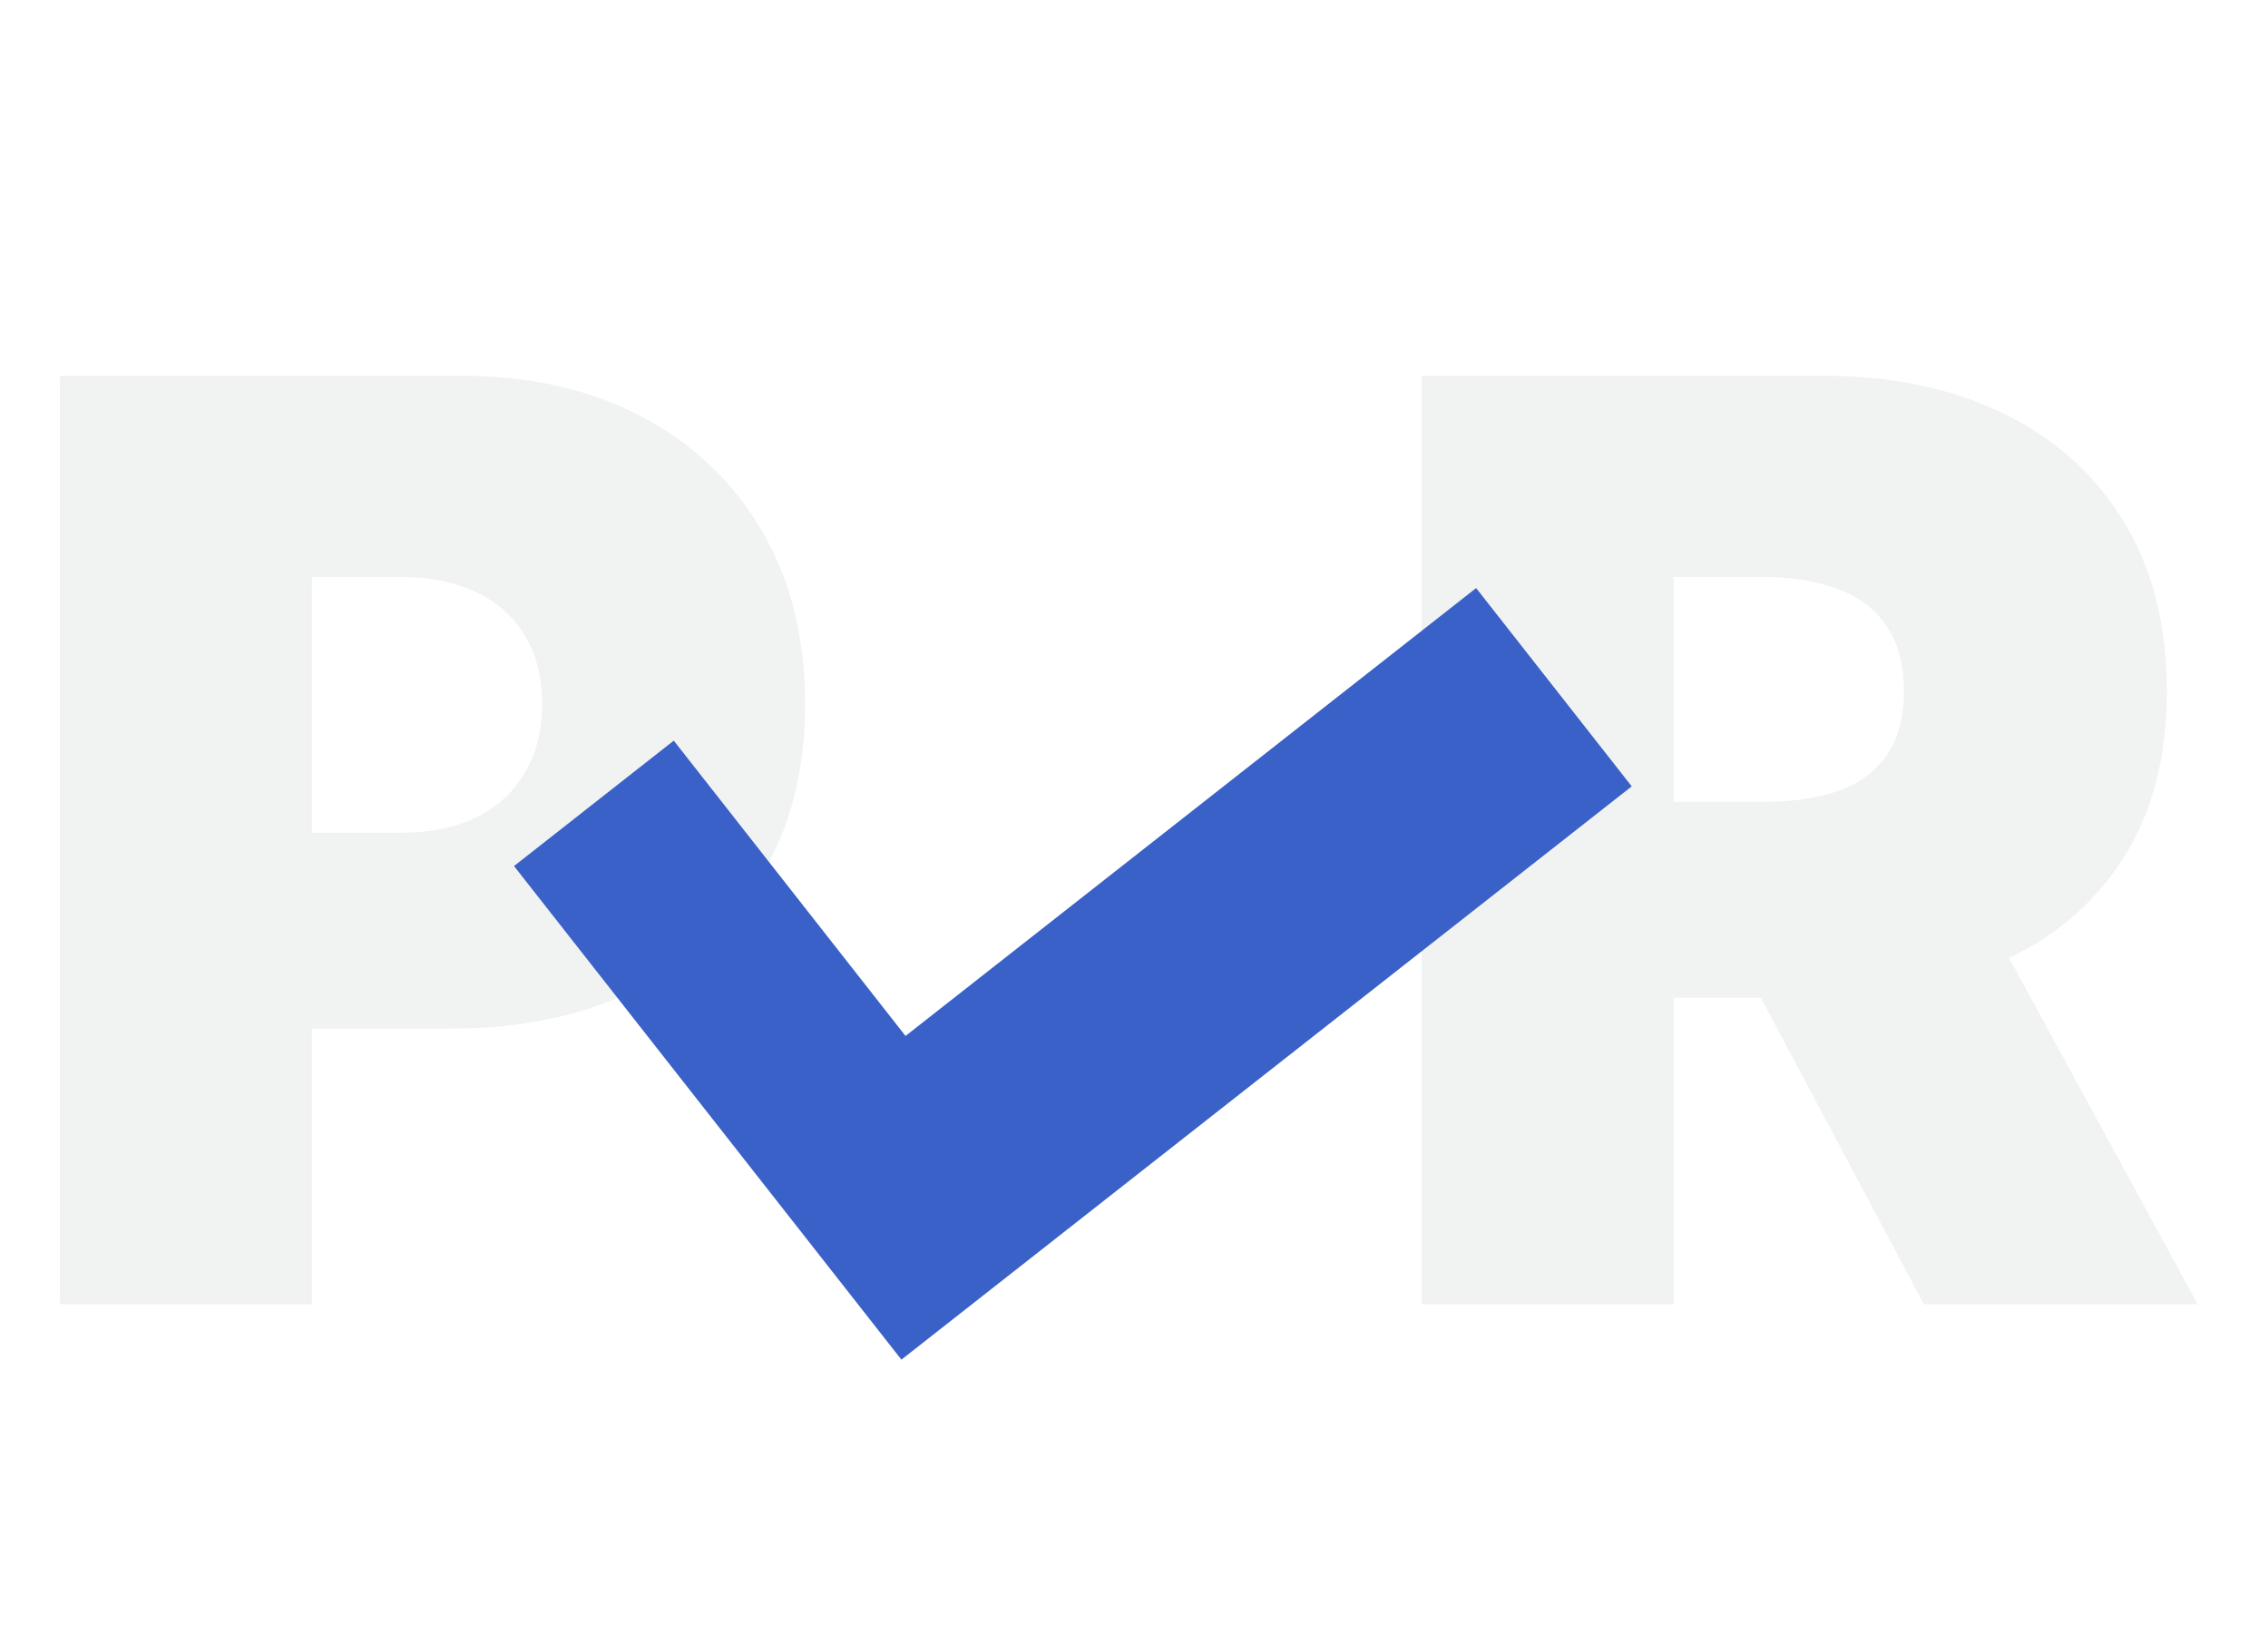 <svg width="80" height="58" viewBox="0 0 80 58" fill="none" xmlns="http://www.w3.org/2000/svg">
<path d="M50.143 46V13.251H64.279C66.71 13.251 68.836 13.693 70.659 14.578C72.482 15.463 73.9 16.737 74.913 18.4C75.926 20.063 76.432 22.056 76.432 24.38C76.432 26.726 75.91 28.703 74.865 30.313C73.831 31.923 72.376 33.138 70.499 33.959C68.634 34.78 66.454 35.19 63.959 35.19H55.516V28.282H62.168C63.213 28.282 64.103 28.154 64.839 27.898C65.585 27.632 66.155 27.211 66.55 26.635C66.955 26.059 67.157 25.308 67.157 24.38C67.157 23.442 66.955 22.68 66.55 22.094C66.155 21.497 65.585 21.06 64.839 20.782C64.103 20.495 63.213 20.351 62.168 20.351H59.034V46H50.143ZM69.332 30.969L77.519 46H67.861L59.865 30.969H69.332Z" fill="#F1F2F2"/>
<path d="M2.111 46V13.251H16.247C18.677 13.251 20.804 13.73 22.627 14.69C24.45 15.649 25.868 16.998 26.881 18.736C27.893 20.473 28.4 22.504 28.4 24.828C28.4 27.174 27.877 29.204 26.833 30.921C25.799 32.637 24.343 33.959 22.467 34.886C20.602 35.814 18.421 36.278 15.927 36.278H7.484V29.369H14.136C15.181 29.369 16.071 29.188 16.806 28.826C17.553 28.453 18.123 27.925 18.517 27.243C18.922 26.561 19.125 25.756 19.125 24.828C19.125 23.89 18.922 23.09 18.517 22.43C18.123 21.758 17.553 21.246 16.806 20.894C16.071 20.532 15.181 20.351 14.136 20.351H11.002V46H2.111Z" fill="#F1F2F2"/>
<g filter="url(#filter0_d_18_365)">
<path d="M31.796 47.955L57.557 27.735L52.068 20.741L31.941 36.538L23.766 26.122L18.131 30.546L31.796 47.955Z" fill="#3A61C7"/>
</g>
<defs>
<filter id="filter0_d_18_365" x="8.131" y="0.325" width="59.426" height="57.629" filterUnits="userSpaceOnUse" color-interpolation-filters="sRGB">
<feFlood flood-opacity="0" result="BackgroundImageFix"/>
<feColorMatrix in="SourceAlpha" type="matrix" values="0 0 0 0 0 0 0 0 0 0 0 0 0 0 0 0 0 0 127 0" result="hardAlpha"/>
<feOffset/>
<feGaussianBlur stdDeviation="5"/>
<feComposite in2="hardAlpha" operator="out"/>
<feColorMatrix type="matrix" values="0 0 0 0 0.227 0 0 0 0 0.38 0 0 0 0 0.78 0 0 0 0.5 0"/>
<feBlend mode="normal" in2="BackgroundImageFix" result="effect1_dropShadow_18_365"/>
<feBlend mode="normal" in="SourceGraphic" in2="effect1_dropShadow_18_365" result="shape"/>
</filter>
</defs>
</svg>
